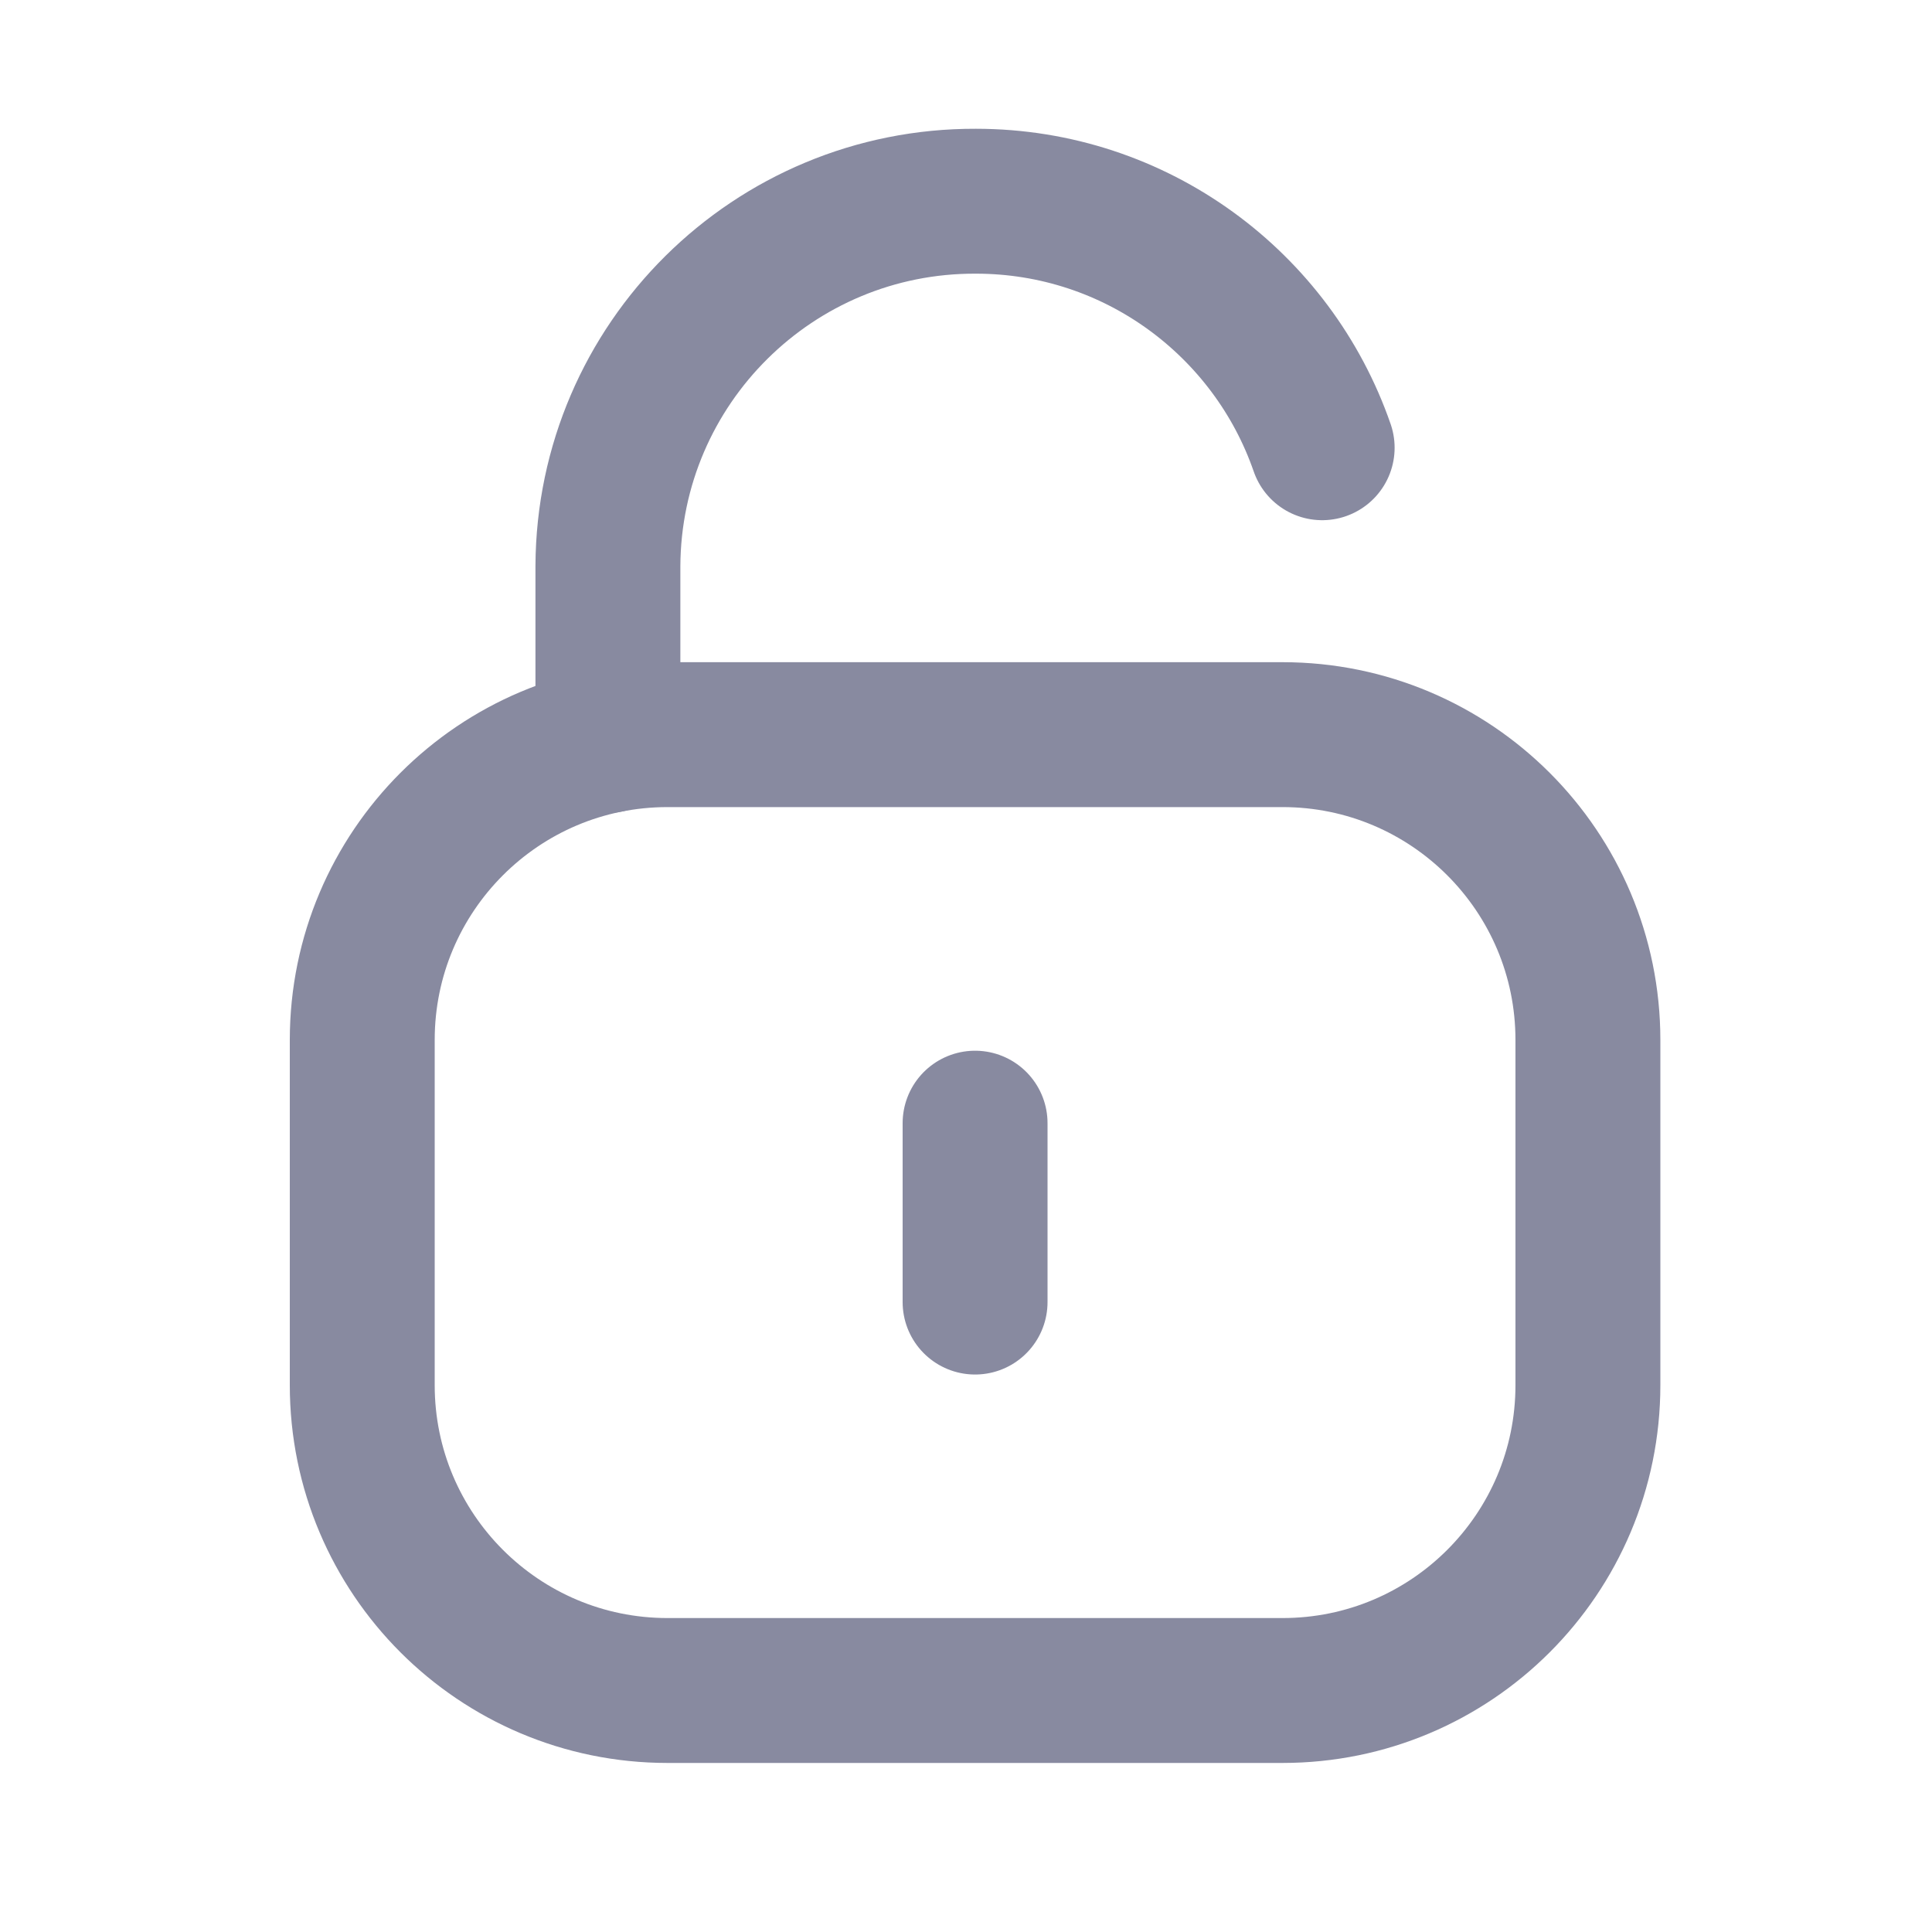 <svg width="20" height="20" viewBox="0 0 20 20" fill="none" xmlns="http://www.w3.org/2000/svg">
<g id="Iconly/Light/Unlock">
<g id="Unlock">
<path id="Stroke 1" d="M13.687 4.635C13.173 3.15 11.762 2.083 10.102 2.083C8.008 2.075 6.303 3.765 6.293 5.859V5.876V7.665" stroke="#888AA0" stroke-width="1.5" stroke-linecap="round" stroke-linejoin="round"/>
<path id="Stroke 3" fill-rule="evenodd" clip-rule="evenodd" d="M13.277 17.5H6.91C5.165 17.5 3.75 16.085 3.75 14.339V10.766C3.75 9.02 5.165 7.605 6.91 7.605H13.277C15.023 7.605 16.438 9.02 16.438 10.766V14.339C16.438 16.085 15.023 17.5 13.277 17.5Z" stroke="#888AA0" stroke-width="1.5" stroke-linecap="round" stroke-linejoin="round"/>
<path id="Stroke 5" d="M10.094 11.627V13.479" stroke="#888AA0" stroke-width="1.5" stroke-linecap="round" stroke-linejoin="round"/>
</g>
</g>
</svg>
